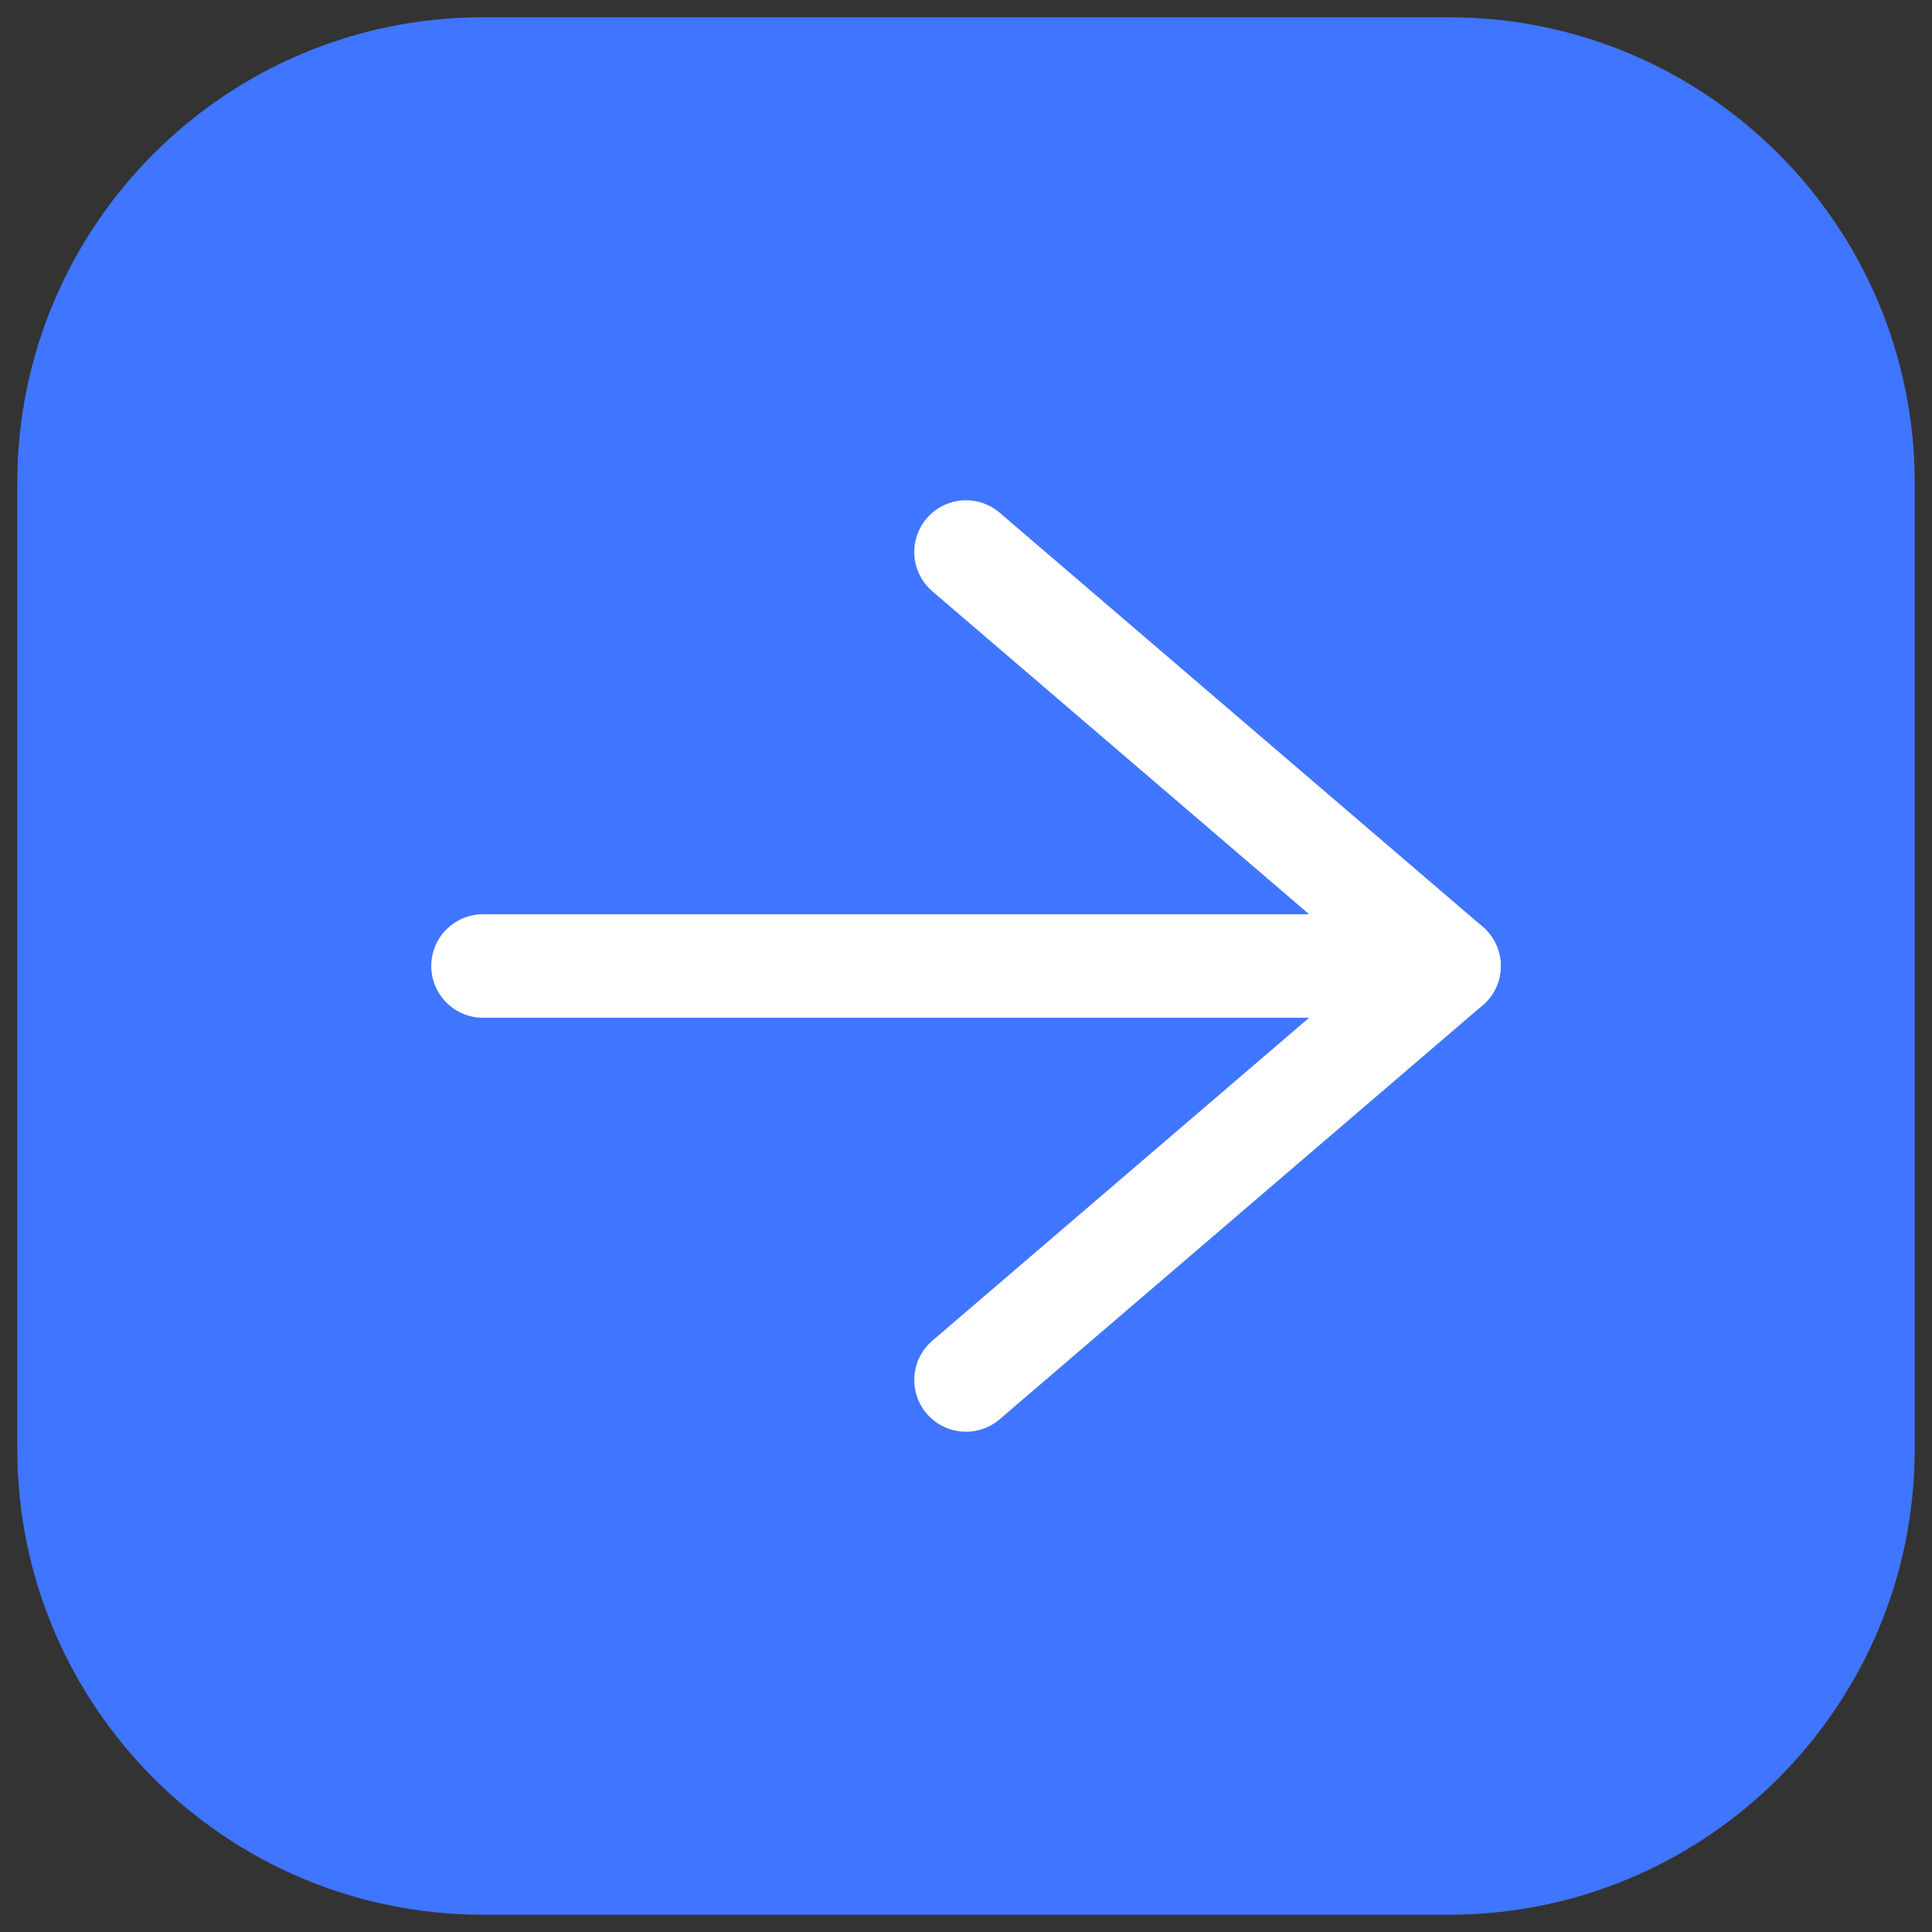 <svg width="32" height="32" viewBox="0 0 32 32" fill="none" xmlns="http://www.w3.org/2000/svg">
<rect x="0" y="0" width="32" height="32" fill="#333333" stroke="none"/>
<g id="Interface Download Square" clip-path="url(#clip0_188_19701)">
<g id="Group">
<path id="Vector" d="M1.143 8L1.143 24C1.143 27.787 4.213 30.857 8 30.857H24C27.787 30.857 30.857 27.787 30.857 24V8C30.857 4.213 27.787 1.143 24 1.143H8C4.213 1.143 1.143 4.213 1.143 8Z" fill="#3F75FF" stroke="#3F75FF" stroke-width="1.714" stroke-linecap="round" stroke-linejoin="round"/>
<path id="Vector_2" d="M16 22.857L24 16L16 9.143" stroke="white" stroke-width="1.714" stroke-linecap="round" stroke-linejoin="round"/>
<path id="Vector_3" d="M24 16H8" stroke="white" stroke-width="1.714" stroke-linecap="round" stroke-linejoin="round"/>
</g>
</g>
<defs>
<clipPath id="clip0_188_19701">
<rect width="32" height="32" fill="white" transform="matrix(0 -1 1 0 0 32)"/>
</clipPath>
</defs>
</svg>

